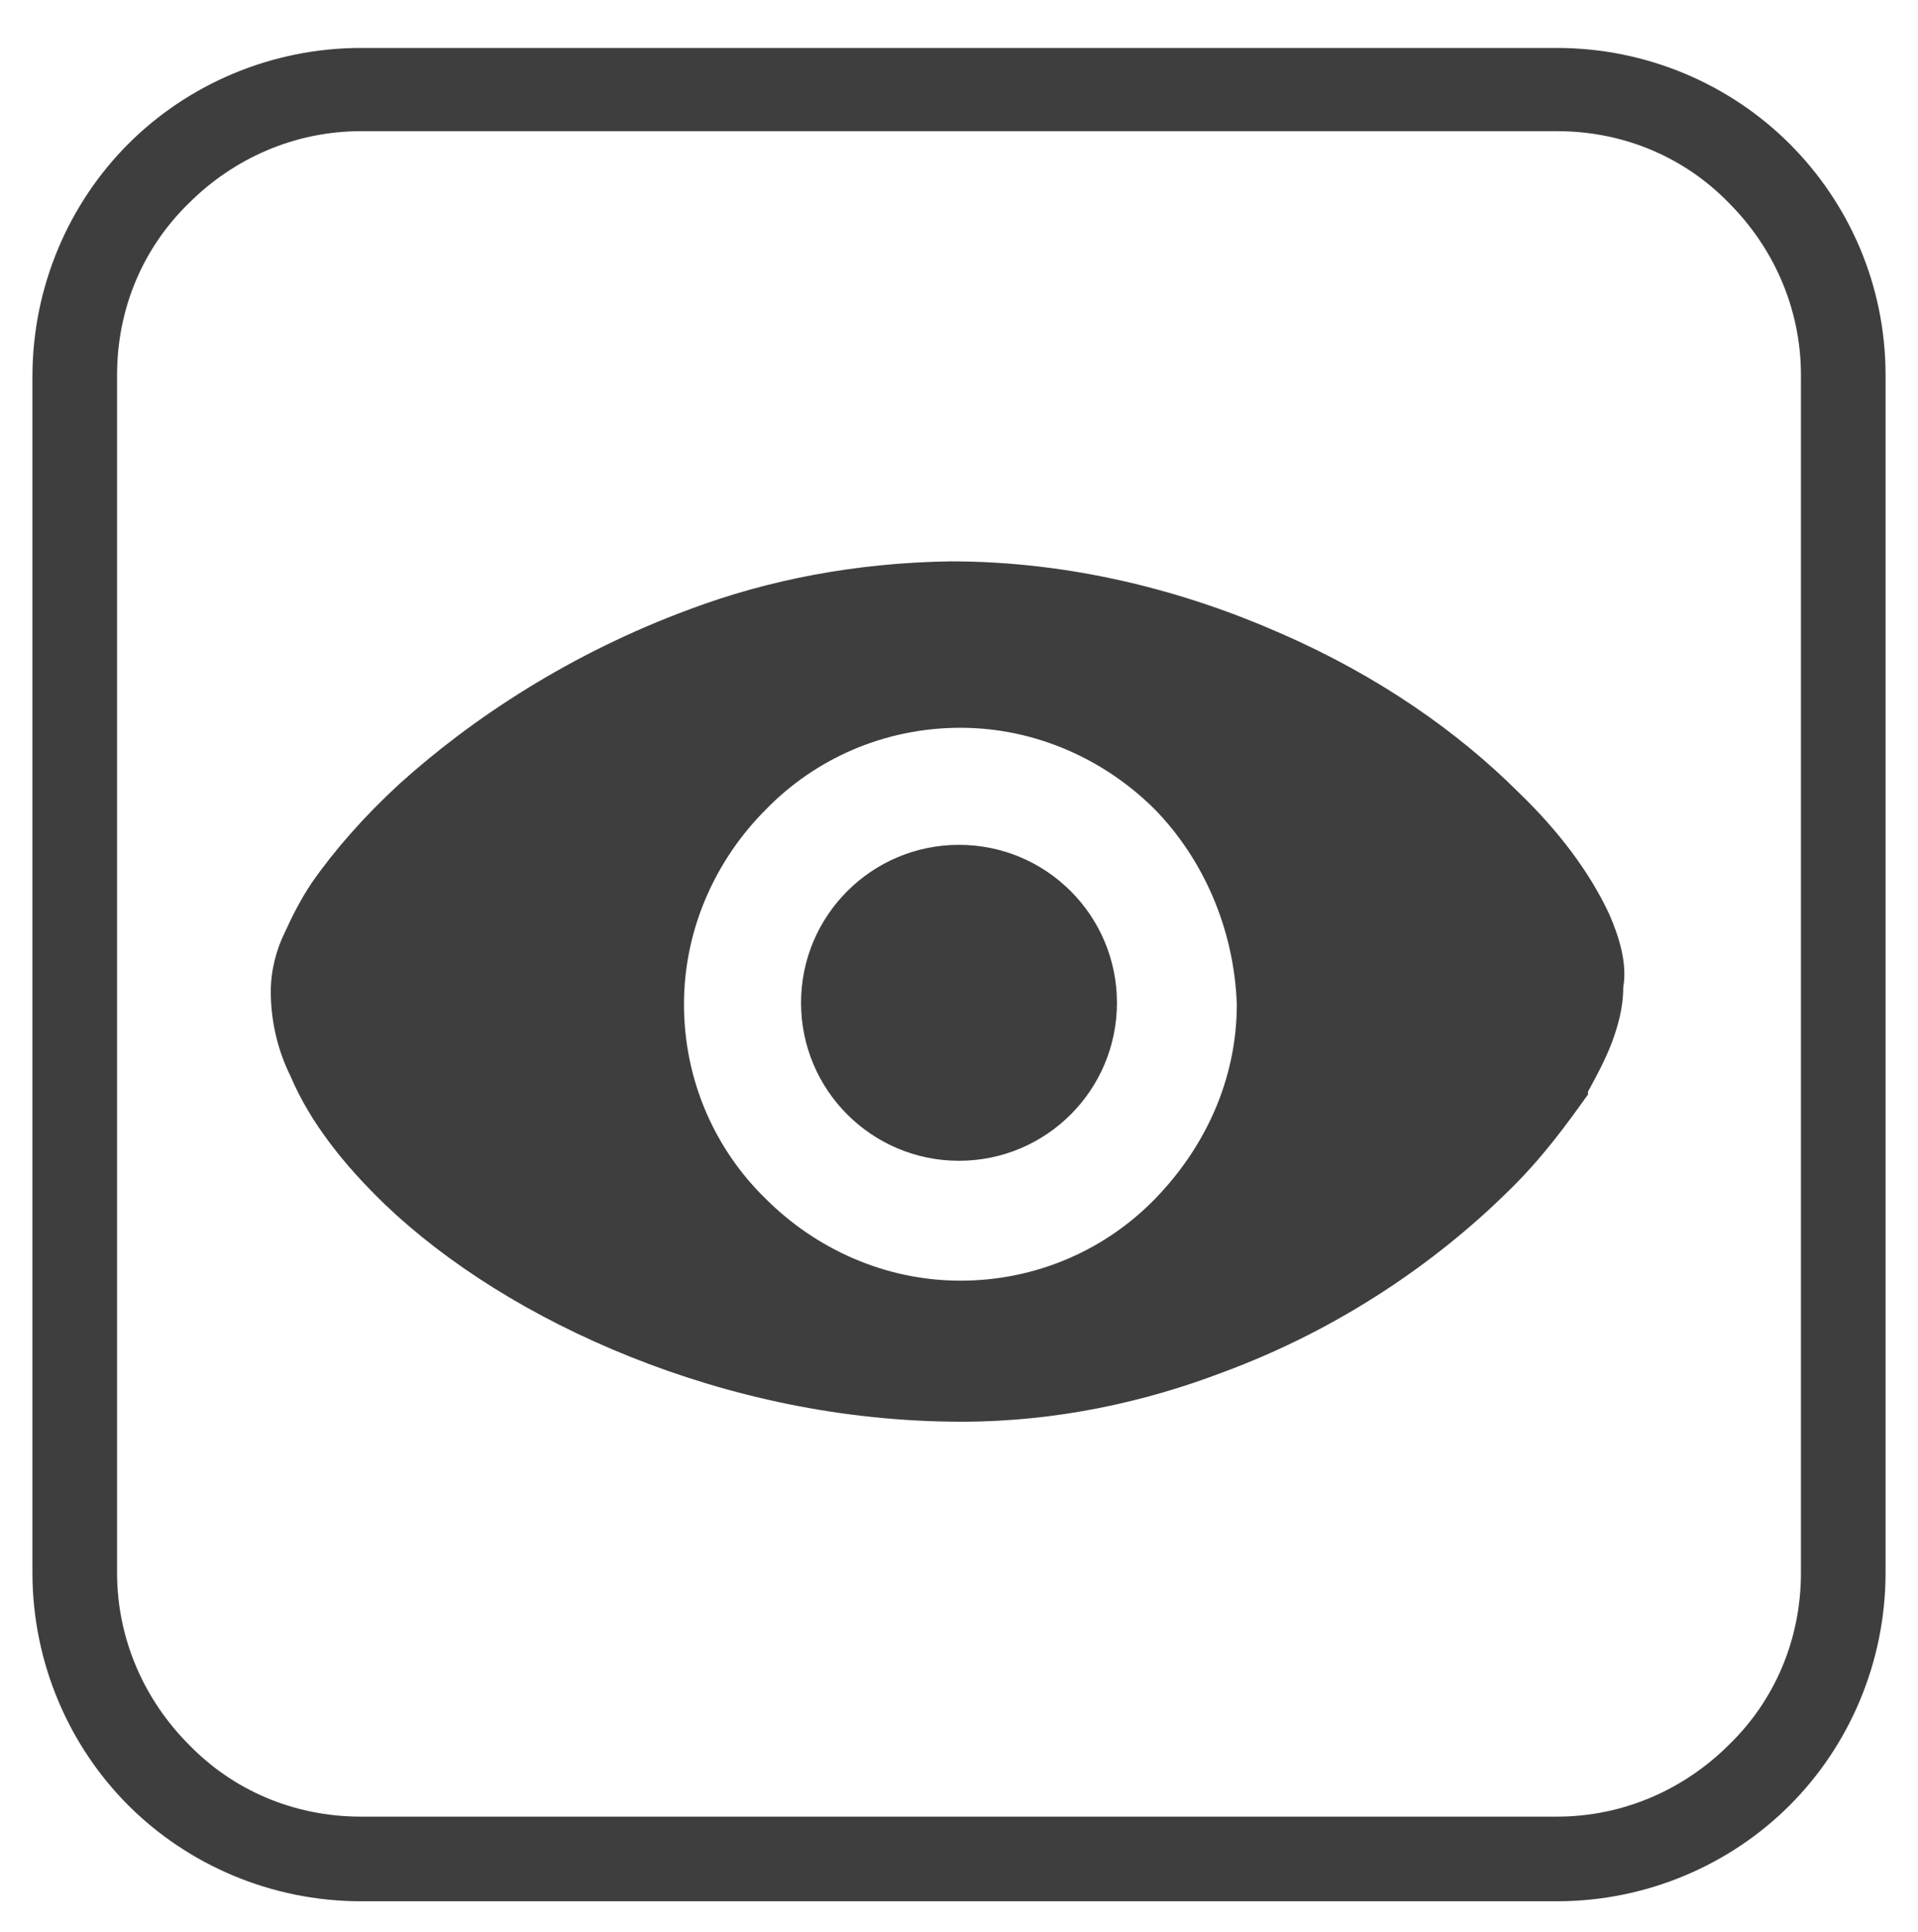 <?xml version="1.0" encoding="utf-8"?>
<!-- Generator: Adobe Illustrator 24.0.2, SVG Export Plug-In . SVG Version: 6.00 Build 0)  -->
<svg version="1.1" id="Layer_1" xmlns="http://www.w3.org/2000/svg" xmlns:xlink="http://www.w3.org/1999/xlink" x="0px" y="0px"
	 viewBox="0 0 136 137" style="enable-background:new 0 0 136 137;" xml:space="preserve">
<style type="text/css">
	.st0{fill:#3E3E3E;}
</style>
<g>
	<path class="st0" d="M47.7,38.8L47.7,38.8L47.7,38.8z"/>
	<path class="st0" d="M15.9,76.3L15.9,76.3L15.9,76.3z"/>
	<path class="st0" d="M126.9,10.2c-4.2-4.2-10.1-6.8-16.5-6.8H25.6c-6.4,0-12.3,2.6-16.5,6.8S2.3,20.3,2.3,26.7v84.8
		c0,6.4,2.6,12.3,6.8,16.5s10.1,6.8,16.5,6.8h84.8c6.4,0,12.3-2.6,16.5-6.8c4.2-4.2,6.8-10.1,6.8-16.5V26.6
		C133.7,20.2,131.1,14.4,126.9,10.2z M127.7,111.5c0,4.8-1.9,9.1-5.1,12.2c-3.1,3.1-7.4,5.1-12.2,5.1H25.6c-4.8,0-9.1-1.9-12.2-5.1
		c-3.1-3.1-5.1-7.4-5.1-12.2V26.6c0-4.8,1.9-9.1,5.1-12.2c3.1-3.1,7.4-5.1,12.2-5.1h84.8c4.8,0,9.1,1.9,12.2,5.1
		c3.1,3.1,5.1,7.4,5.1,12.2C127.7,26.6,127.7,111.5,127.7,111.5z"/>
	<g>
		<path class="st0" d="M114.1,64.8c-1.4-3-3.6-5.9-6.4-8.6c-4.3-4.3-10-8.3-16.9-11.3c-6.8-3-14.8-5.1-23.4-5.1
			c-6.7,0.1-12.9,1.3-18.5,3.4c-8.4,3.1-15.4,7.7-20.6,12.4c-2.5,2.3-4.6,4.7-6.2,7c-0.8,1.2-1.4,2.4-1.9,3.5c-0.6,1.2-1,2.7-1,4.2
			c0,2.1,0.5,4.2,1.4,6c1.4,3.3,3.8,6.3,6.7,9.1c4.4,4.2,10.4,8,17.4,10.8s15,4.6,23.5,4.6c6.7,0,13-1.4,18.5-3.5
			c8.4-3.1,15.2-7.9,20.1-12.7c2.5-2.4,4.3-4.9,5.8-7v-0.1v-0.1c0.6-1.1,1.2-2.2,1.7-3.5c0.4-1.1,0.8-2.4,0.8-3.9
			C115.4,68.3,114.8,66.4,114.1,64.8z M81.9,85c-3.5,3.6-8.4,5.8-13.8,5.8S57.8,88.5,54.3,85c-3.6-3.5-5.8-8.4-5.8-13.8
			s2.3-10.3,5.8-13.8c3.5-3.6,8.4-5.8,13.8-5.8s10.3,2.3,13.8,5.8c3.4,3.5,5.6,8.4,5.8,13.8C87.7,76.6,85.4,81.4,81.9,85z"/>
	</g>
</g>
<circle class="st0" cx="68" cy="71.1" r="11.2"/>
</svg>
